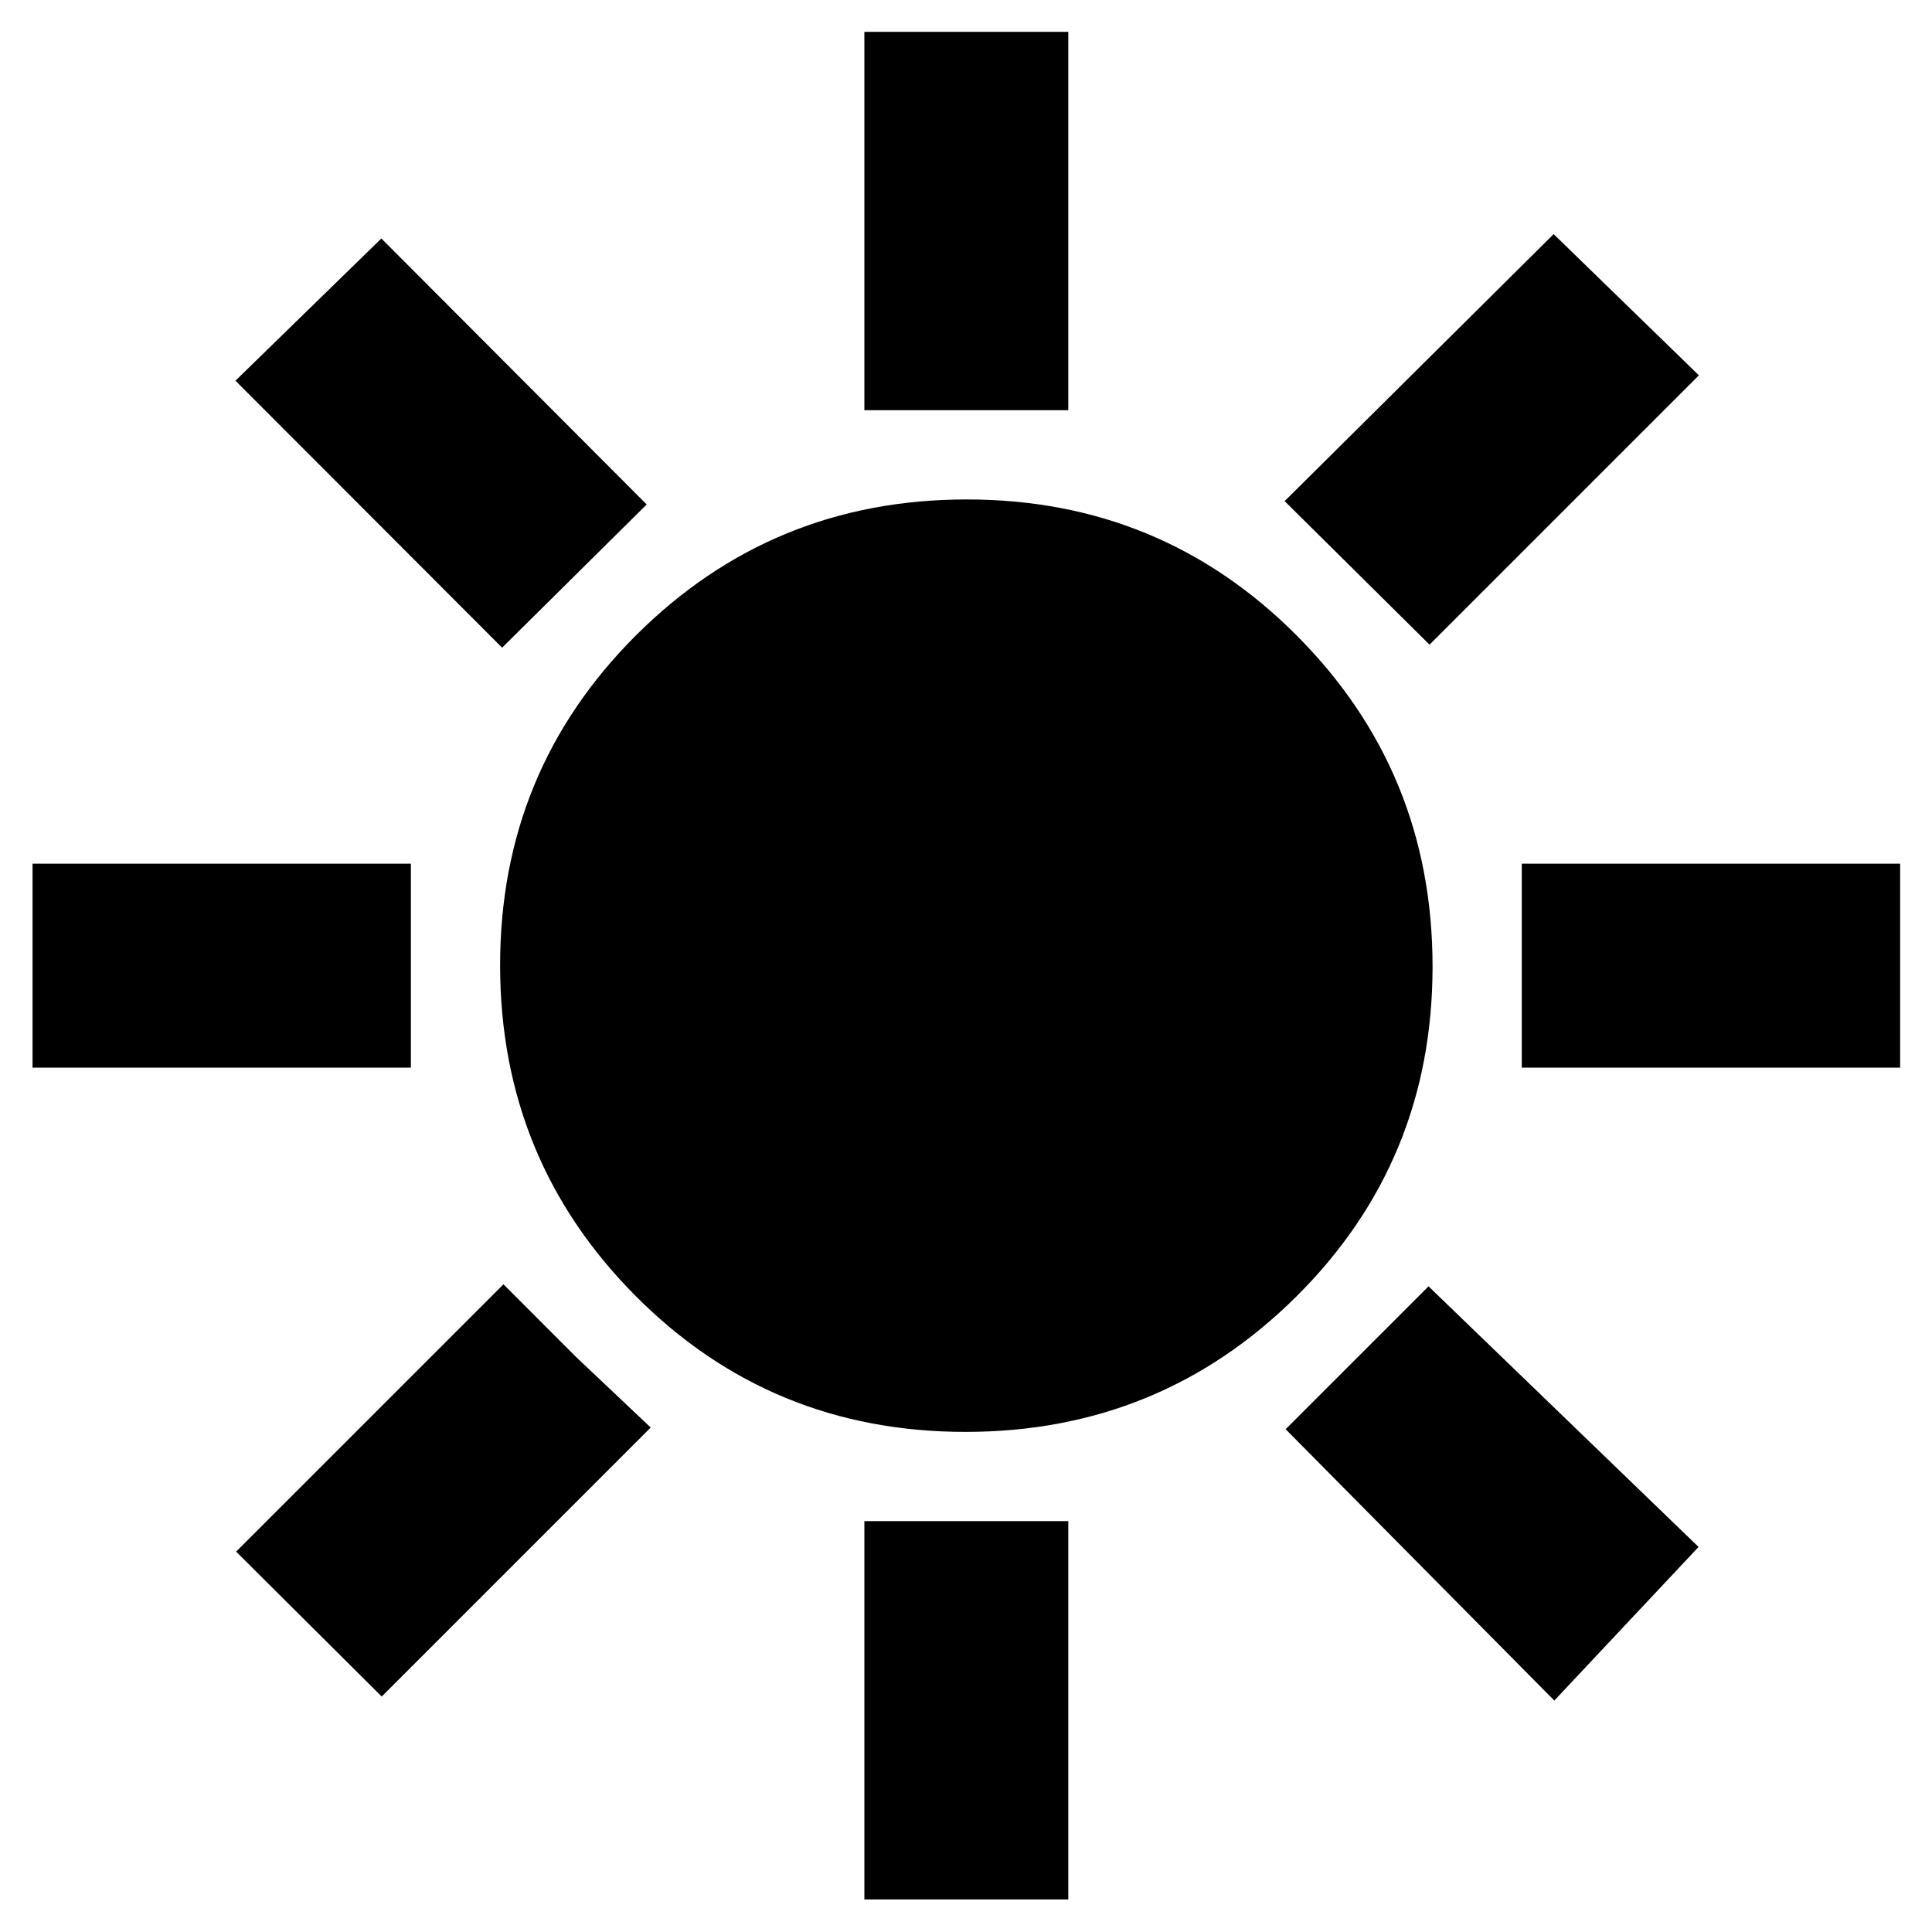 <svg xmlns="http://www.w3.org/2000/svg" height="40" viewBox="0 -960 960 960" width="40"><path d="M429.5-756.17v-188h101.33v188H429.5Zm280.83 116.5-72-71.33L772-843.67l72.17 70.17-133.84 133.83Zm45.84 210.17v-101.33h188v101.33h-188ZM429.5-16.17v-188h101.33v188H429.5Zm-180-622L117-770.83l72.5-70.67 131.83 132.17-71.83 71.16ZM772.33-115l-133.5-134.83 71-71L844-191.33 772.33-115ZM16.17-429.5v-101.33h188v101.33h-188ZM189.67-117l-72.34-72 132.84-132.83L286-285.96l37.33 35.29L189.67-117Zm290.05-131.5q-96.72 0-163.97-67.63T248.5-480.38q0-96.62 67.63-164.04 67.63-67.41 164.25-67.41t164.04 67.7q67.41 67.7 67.41 164.41 0 96.72-67.7 163.97T479.72-248.5Z"/></svg>